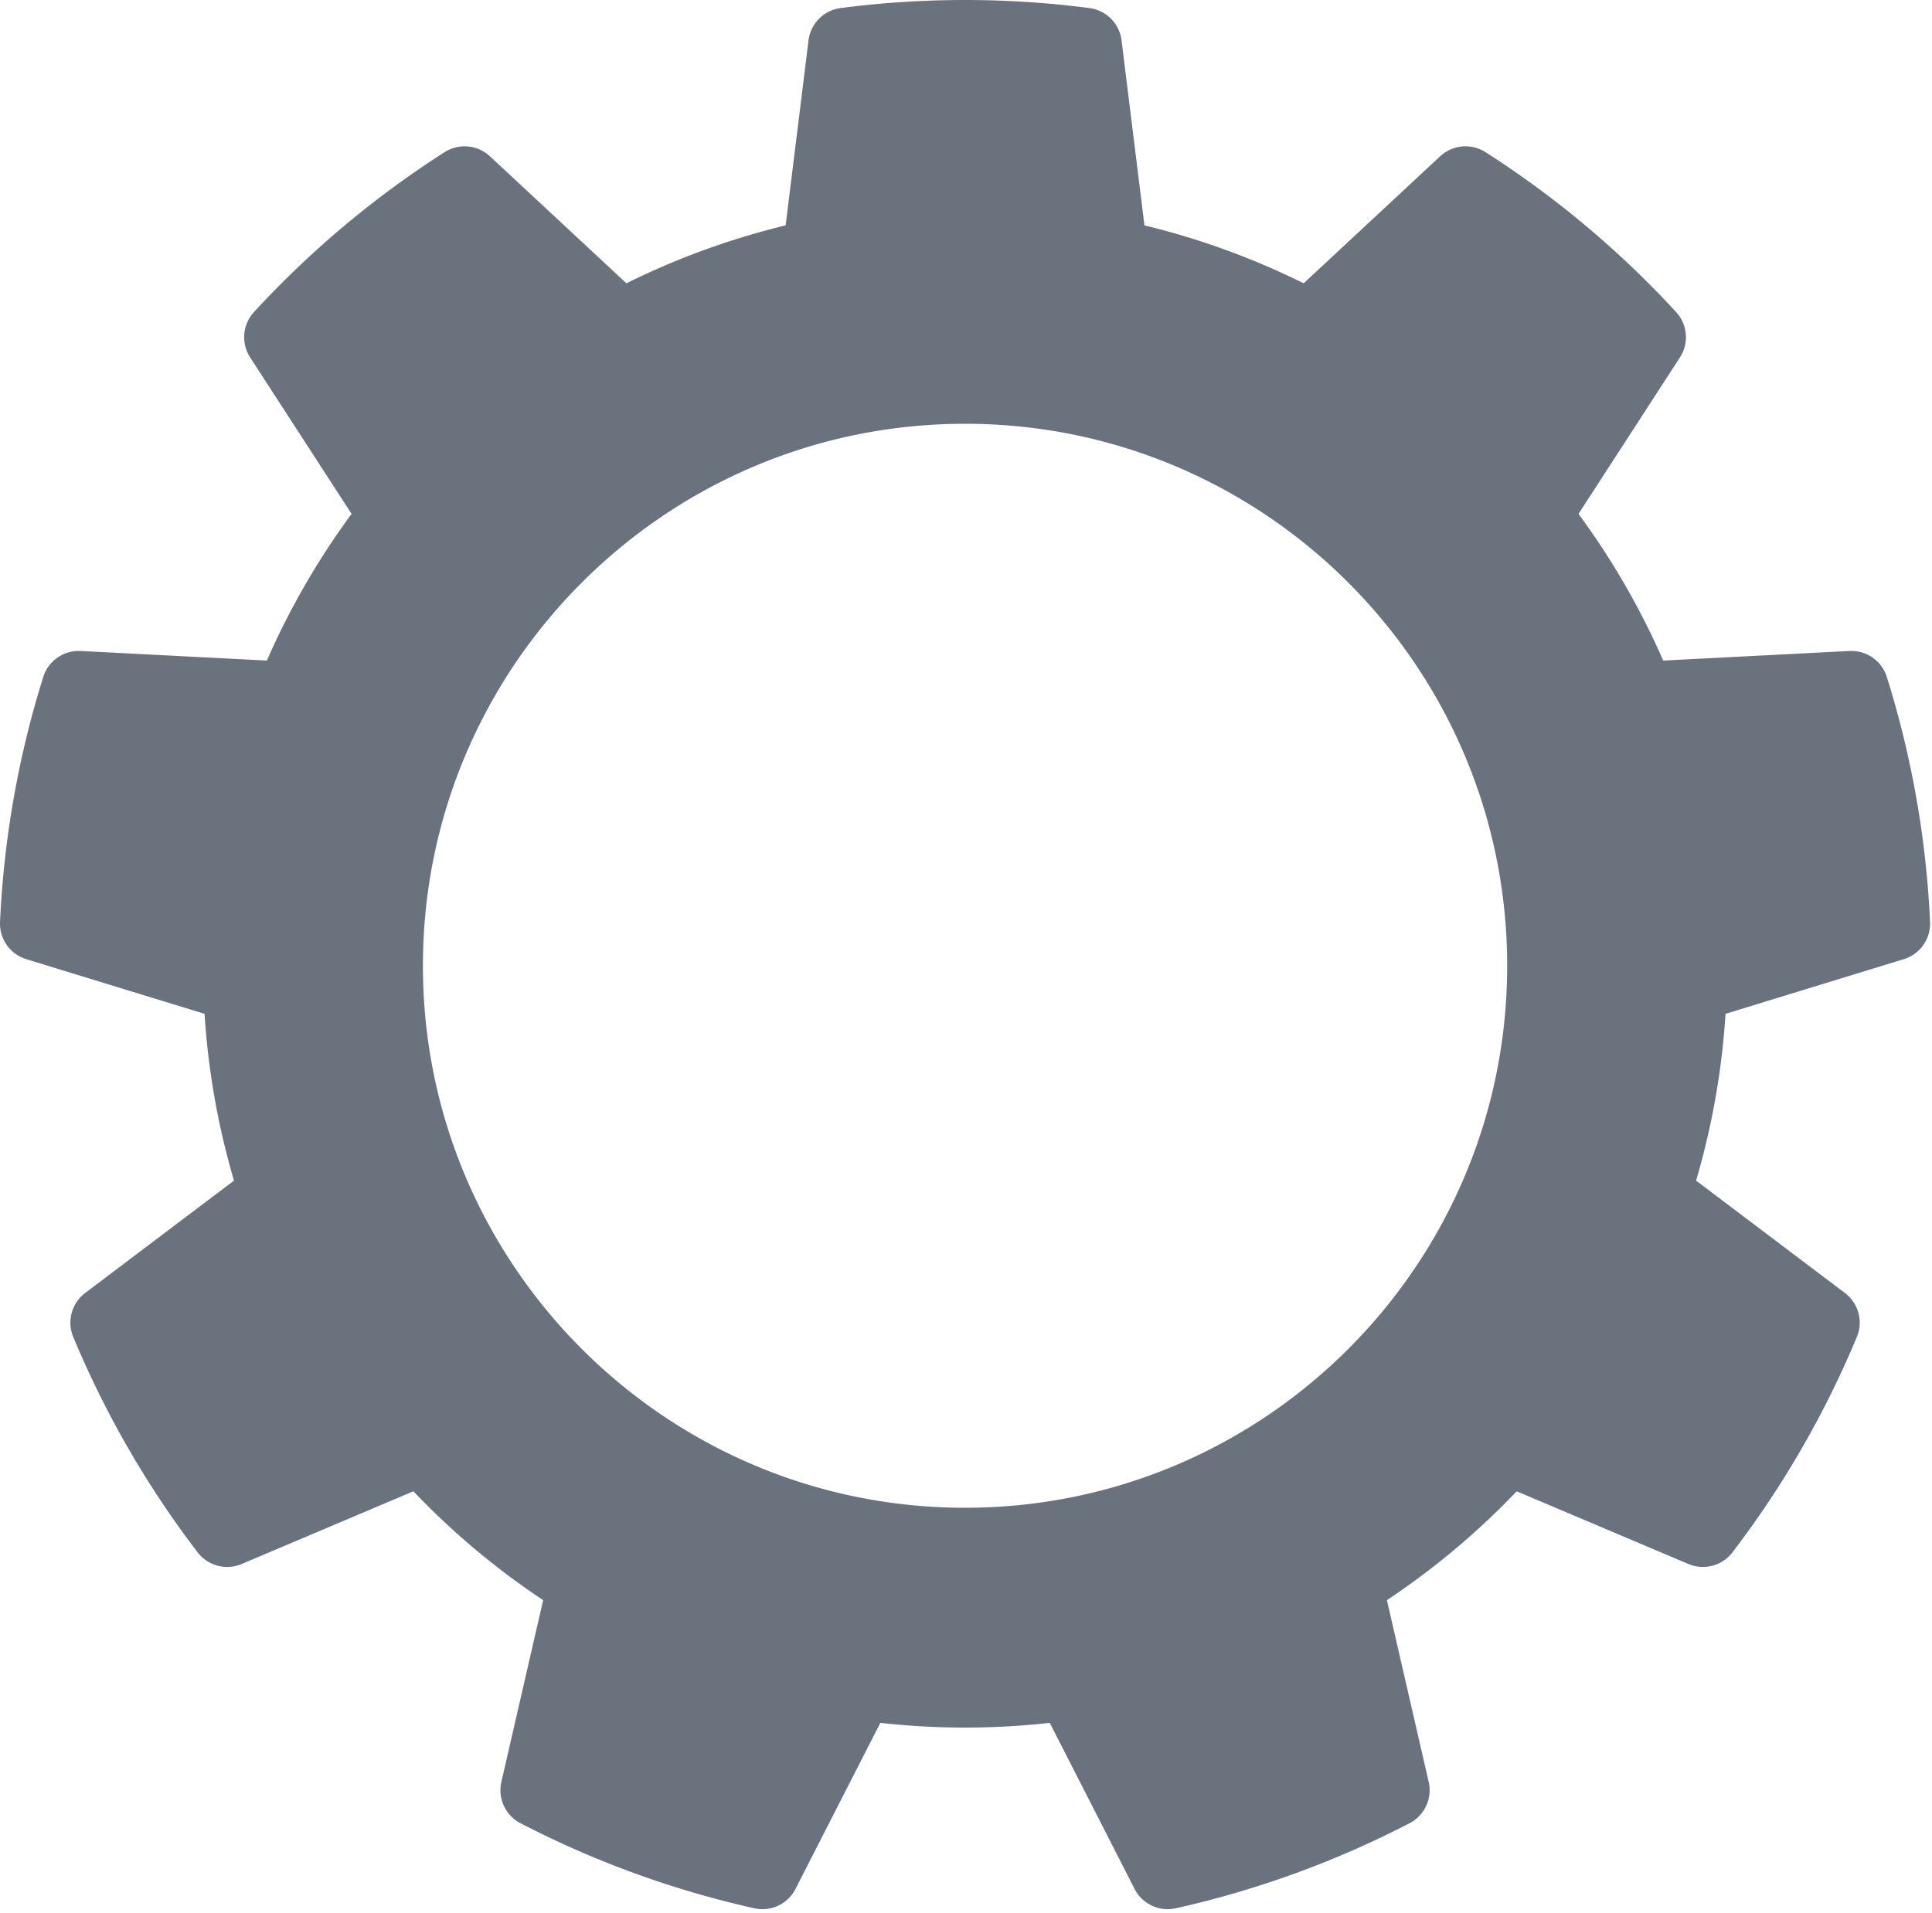 <svg viewBox="0 0 104 103" fill-rule="evenodd" clip-rule="evenodd" stroke-linecap="round" stroke-linejoin="round" stroke-miterlimit="1.5" class="icon"><path d="M58.388 2.417a49.952 49.952 0 00-12.88 0l-1.405 11.361a39.039 39.039 0 00-10.713 3.9l-8.38-7.8a49.985 49.985 0 00-9.867 8.278l6.227 9.608a39.014 39.014 0 00-5.7 9.873l-11.433-.589A49.969 49.969 0 002 49.732l10.945 3.357a39.02 39.02 0 001.98 11.227l-9.137 6.899a50.01 50.01 0 006.44 11.154l10.543-4.464a38.977 38.977 0 008.732 7.327l-2.565 11.159a50.016 50.016 0 0012.103 4.405L46.248 90.6c3.78.557 7.621.557 11.4 0l5.208 10.196a50.016 50.016 0 0012.102-4.405l-2.565-11.159a38.977 38.977 0 008.733-7.327l10.543 4.464a50.01 50.01 0 006.44-11.154l-9.137-6.9a39.02 39.02 0 001.98-11.226l10.945-3.357a49.969 49.969 0 00-2.237-12.684l-11.433.589a39.014 39.014 0 00-5.7-9.873l6.226-9.608a49.985 49.985 0 00-9.866-8.278l-8.38 7.8a39.039 39.039 0 00-10.713-3.9L58.388 2.417zm-6.44 18.4c17.21 0 31.183 13.973 31.183 31.183S69.158 83.182 51.948 83.182 20.766 69.21 20.766 52s13.972-31.182 31.182-31.182z" fill="#6a737d" stroke="#6a737d" stroke-width="4"/></svg>